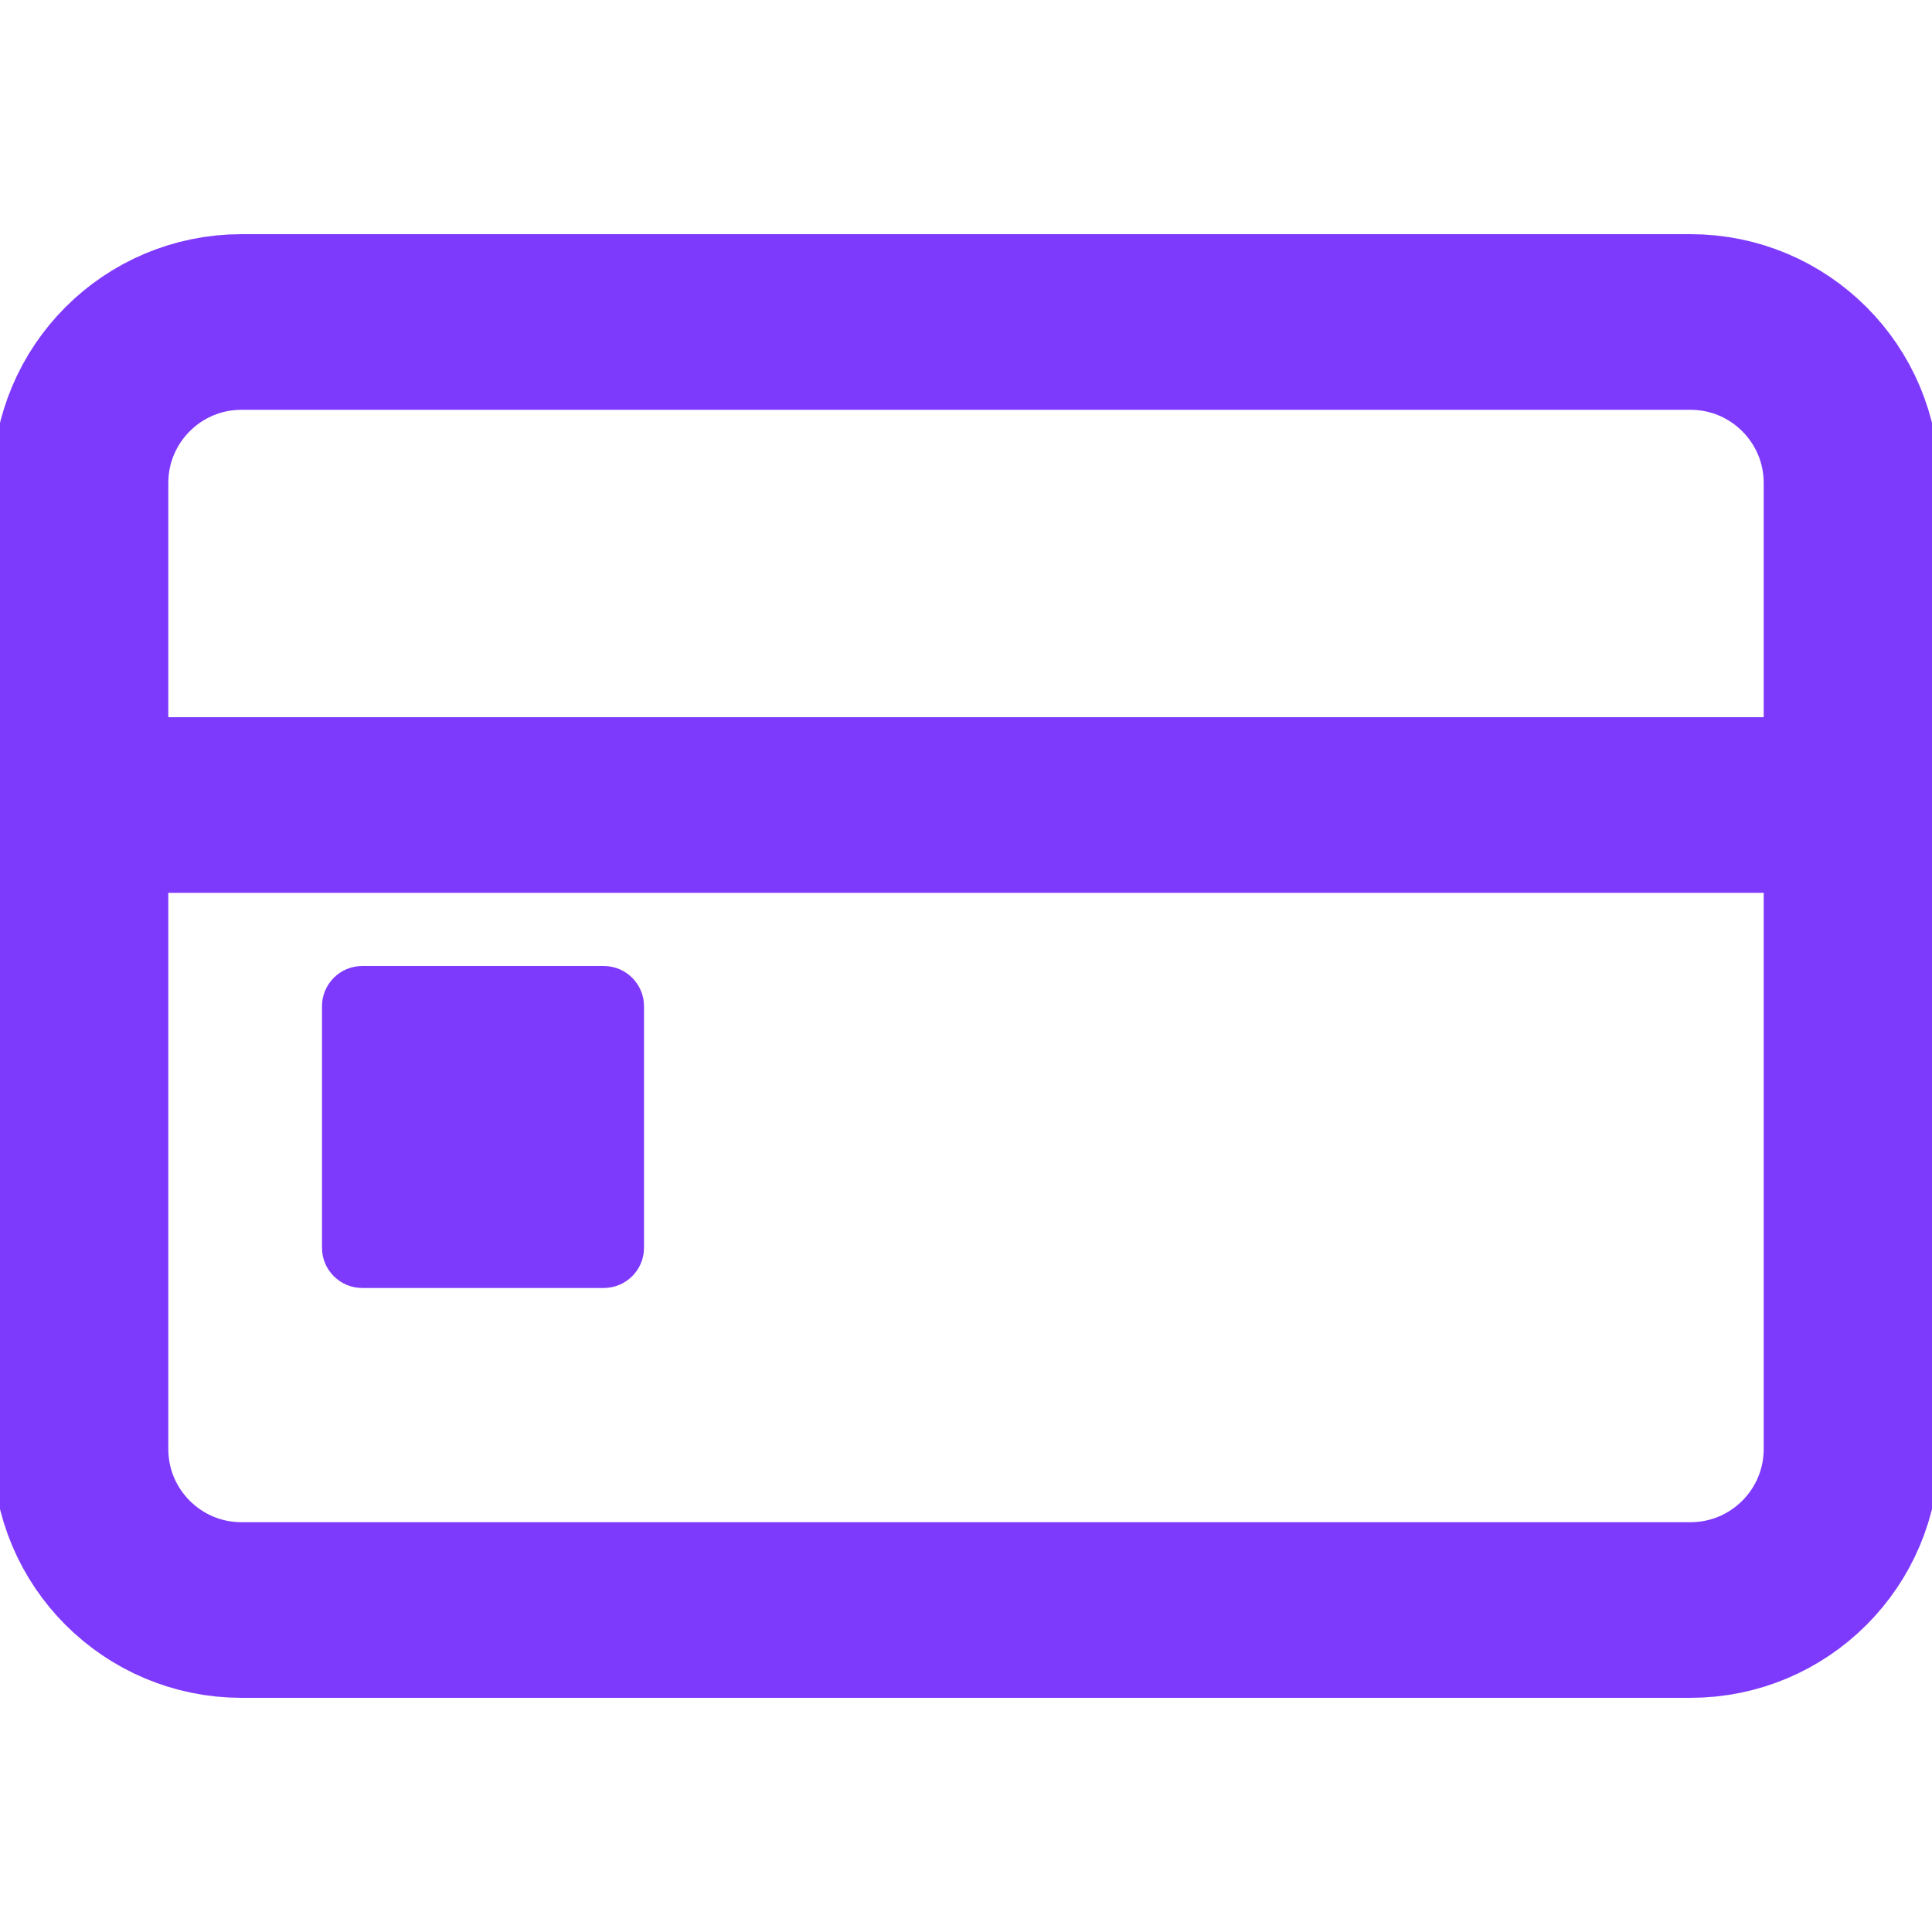 <svg width="44" height="44" viewBox="0 0 44 44" fill="none" xmlns="http://www.w3.org/2000/svg">
<g clip-path="url(#clip0_1011_450)">
<path d="M38.5 7.333H5.5C3.475 7.333 1.833 8.975 1.833 11V33C1.833 35.025 3.475 36.667 5.5 36.667H38.5C40.525 36.667 42.167 35.025 42.167 33V11C42.167 8.975 40.525 7.333 38.5 7.333Z" stroke="#7E3AFC" stroke-width="4" stroke-linecap="round" stroke-linejoin="round"/>
<path d="M1.833 18.334H42.167" stroke="#7E3AFC" stroke-width="4" stroke-linecap="round" stroke-linejoin="round"/>
<path d="M7.333 22.917C7.333 22.41 7.744 22 8.25 22H13.75C14.256 22 14.667 22.41 14.667 22.917V28.417C14.667 28.923 14.256 29.333 13.75 29.333H8.25C7.744 29.333 7.333 28.923 7.333 28.417V22.917Z" fill="#7E3AFC"/>
</g>
<defs>
<clipPath id="clip0_1011_450">
<rect width="44" height="44" fill="white"/>
</clipPath>
</defs>
</svg>
